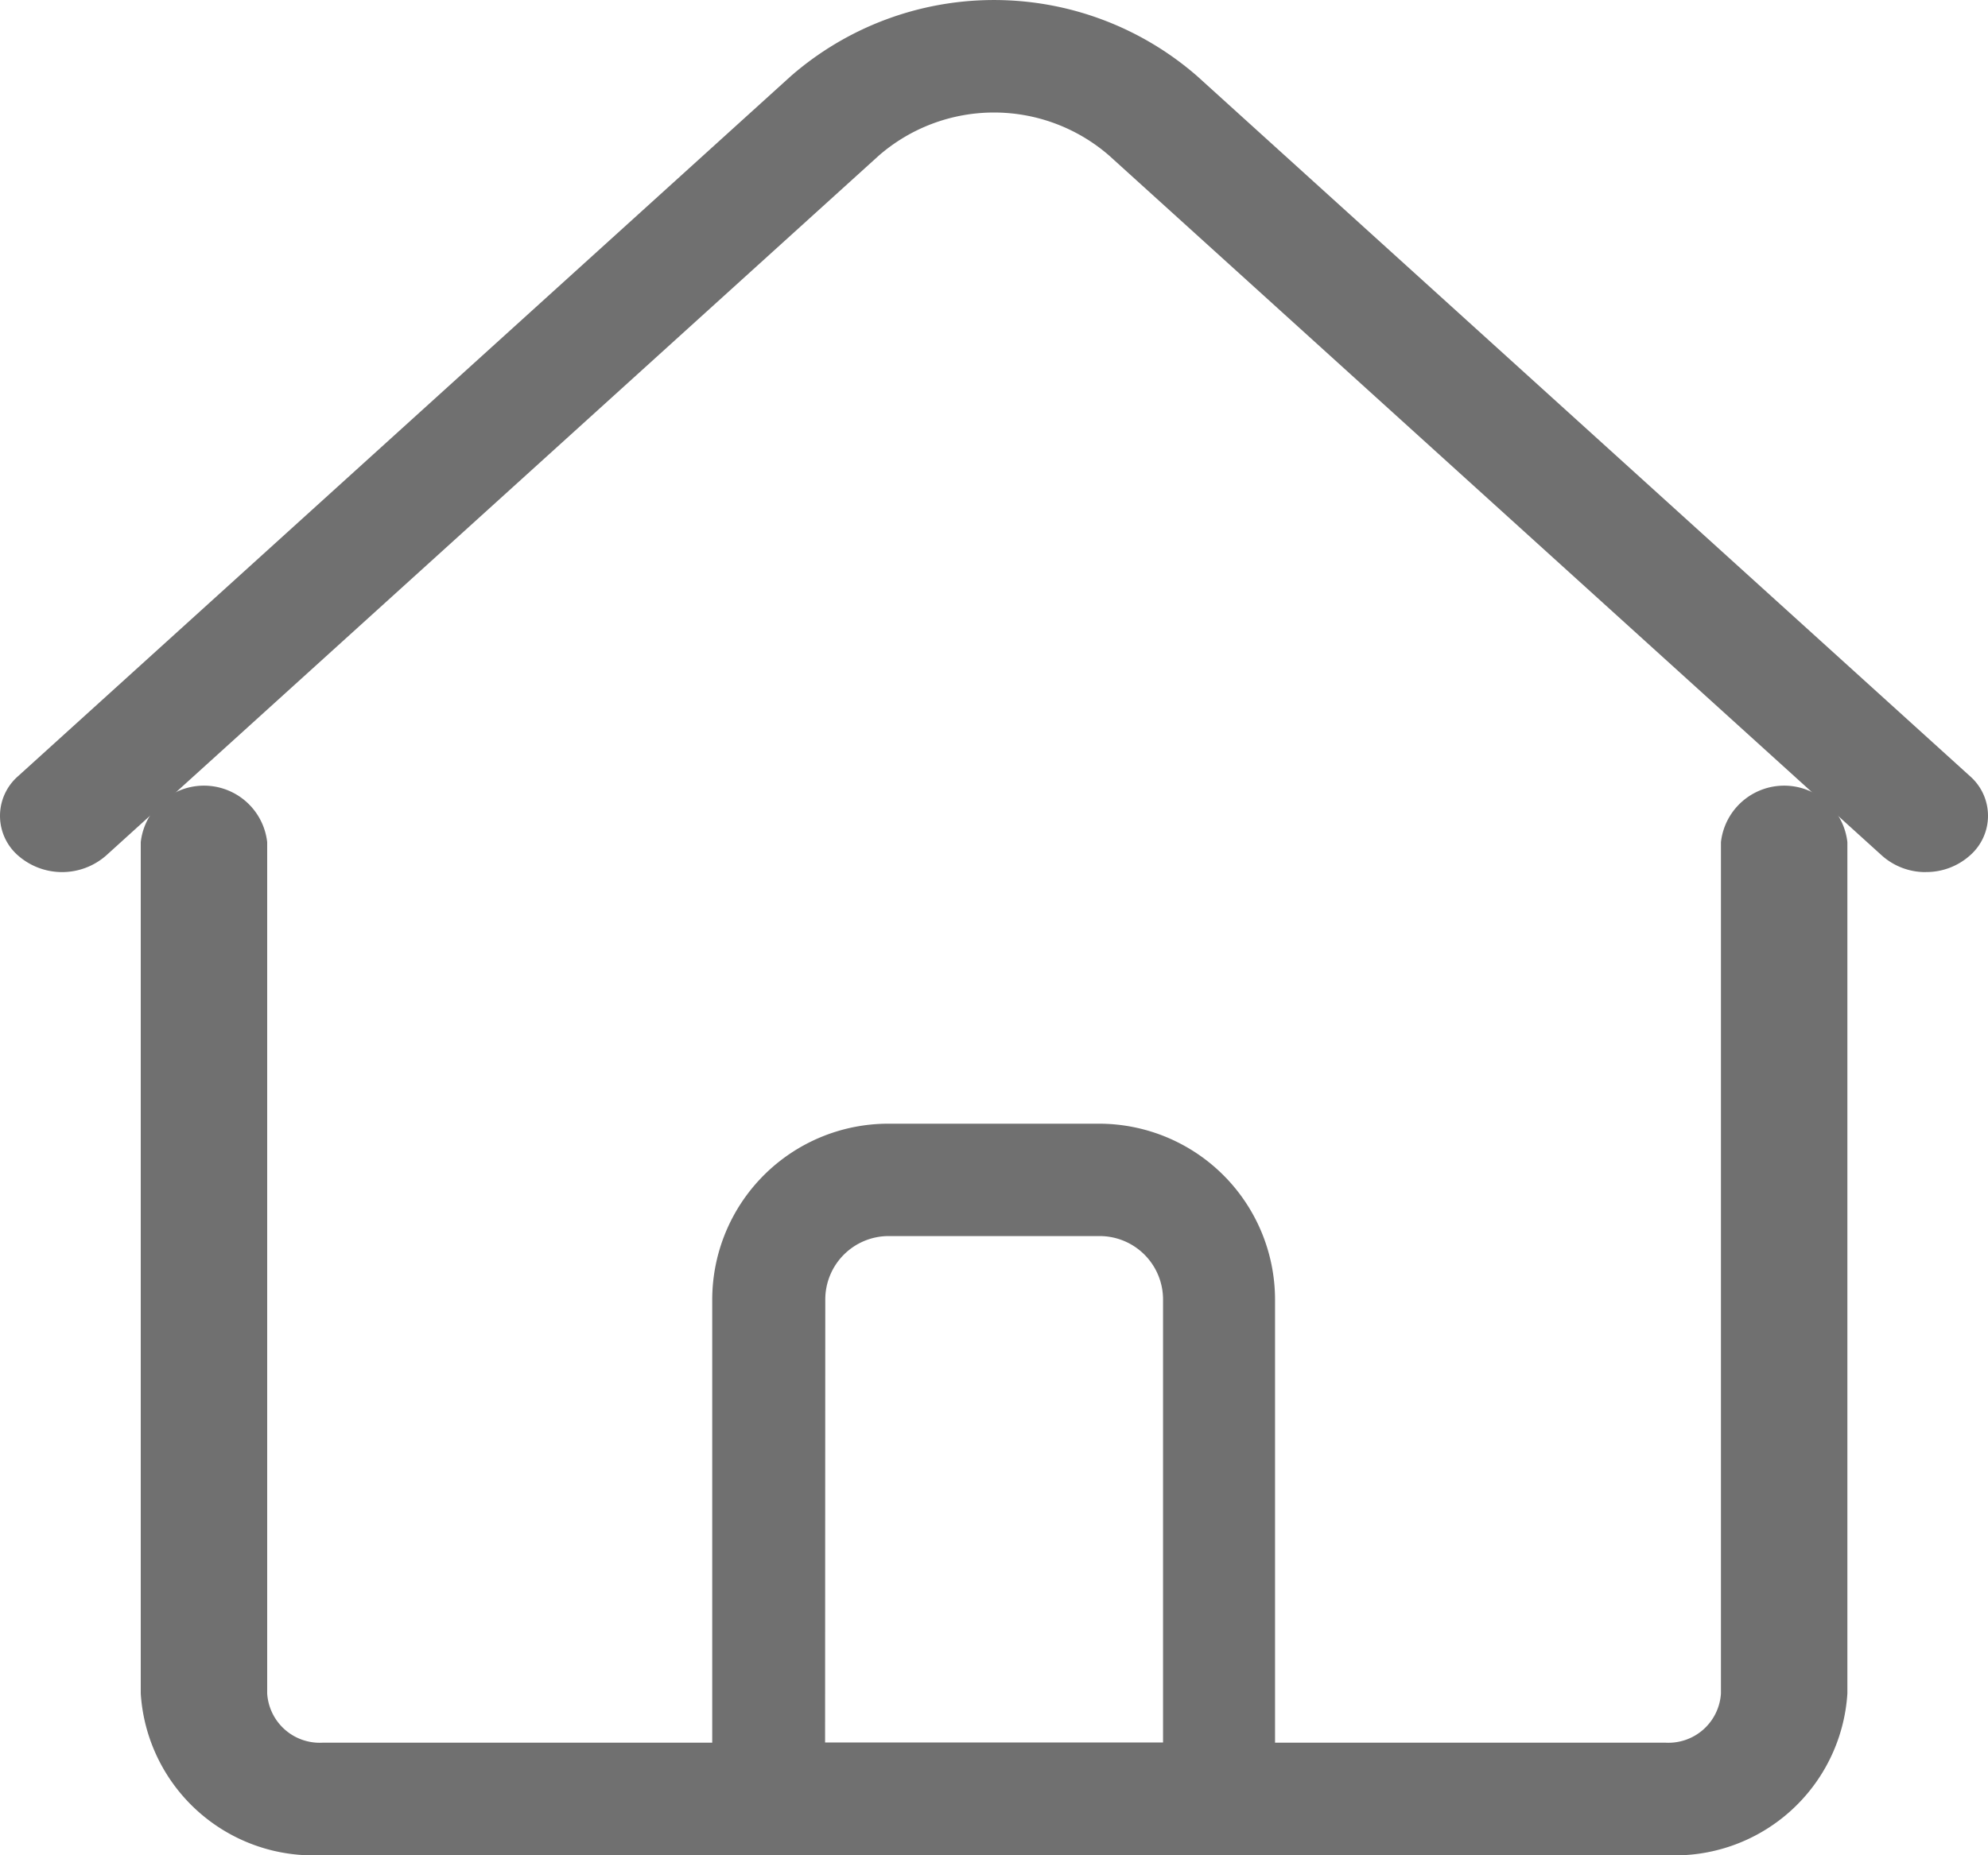<svg xmlns="http://www.w3.org/2000/svg" width="30" height="28" viewBox="0 0 30 28">
  <g id="browser" transform="translate(0 -16.017)">
    <path id="Path_1341" data-name="Path 1341" d="M63.011,208.1H42.742A2.608,2.608,0,0,1,40,205.66V192.812a.96.96,0,0,1,1.908,0V205.66a.794.794,0,0,0,.835.743H63.011a.794.794,0,0,0,.835-.743V192.812a.96.96,0,0,1,1.908,0V205.66A2.608,2.608,0,0,1,63.011,208.1Z" transform="translate(-37.876 -164.085)" fill="#707070"/>
    <path id="Path_1342" data-name="Path 1342" d="M29.063,29.179a.986.986,0,0,1-.663-.249L16.74,18.367a2.648,2.648,0,0,0-3.48,0L1.6,28.93a1.008,1.008,0,0,1-1.326,0,.794.794,0,0,1,0-1.2L11.934,17.166a4.666,4.666,0,0,1,6.132,0L29.726,27.729a.794.794,0,0,1,0,1.2.986.986,0,0,1-.663.249Z" fill="#707070"/>
    <path id="Path_1343" data-name="Path 1343" d="M183.644,299.025h-6.8a.849.849,0,0,1-.849-.849v-7.538a2.657,2.657,0,0,1,2.654-2.654h3.185a2.657,2.657,0,0,1,2.654,2.654v7.538A.849.849,0,0,1,183.644,299.025Zm-5.946-1.7h5.1v-6.689a.957.957,0,0,0-.956-.956h-3.185a.957.957,0,0,0-.956.956Z" transform="translate(-165.247 -255.008)" fill="#707070"/>
  </g>
</svg>
